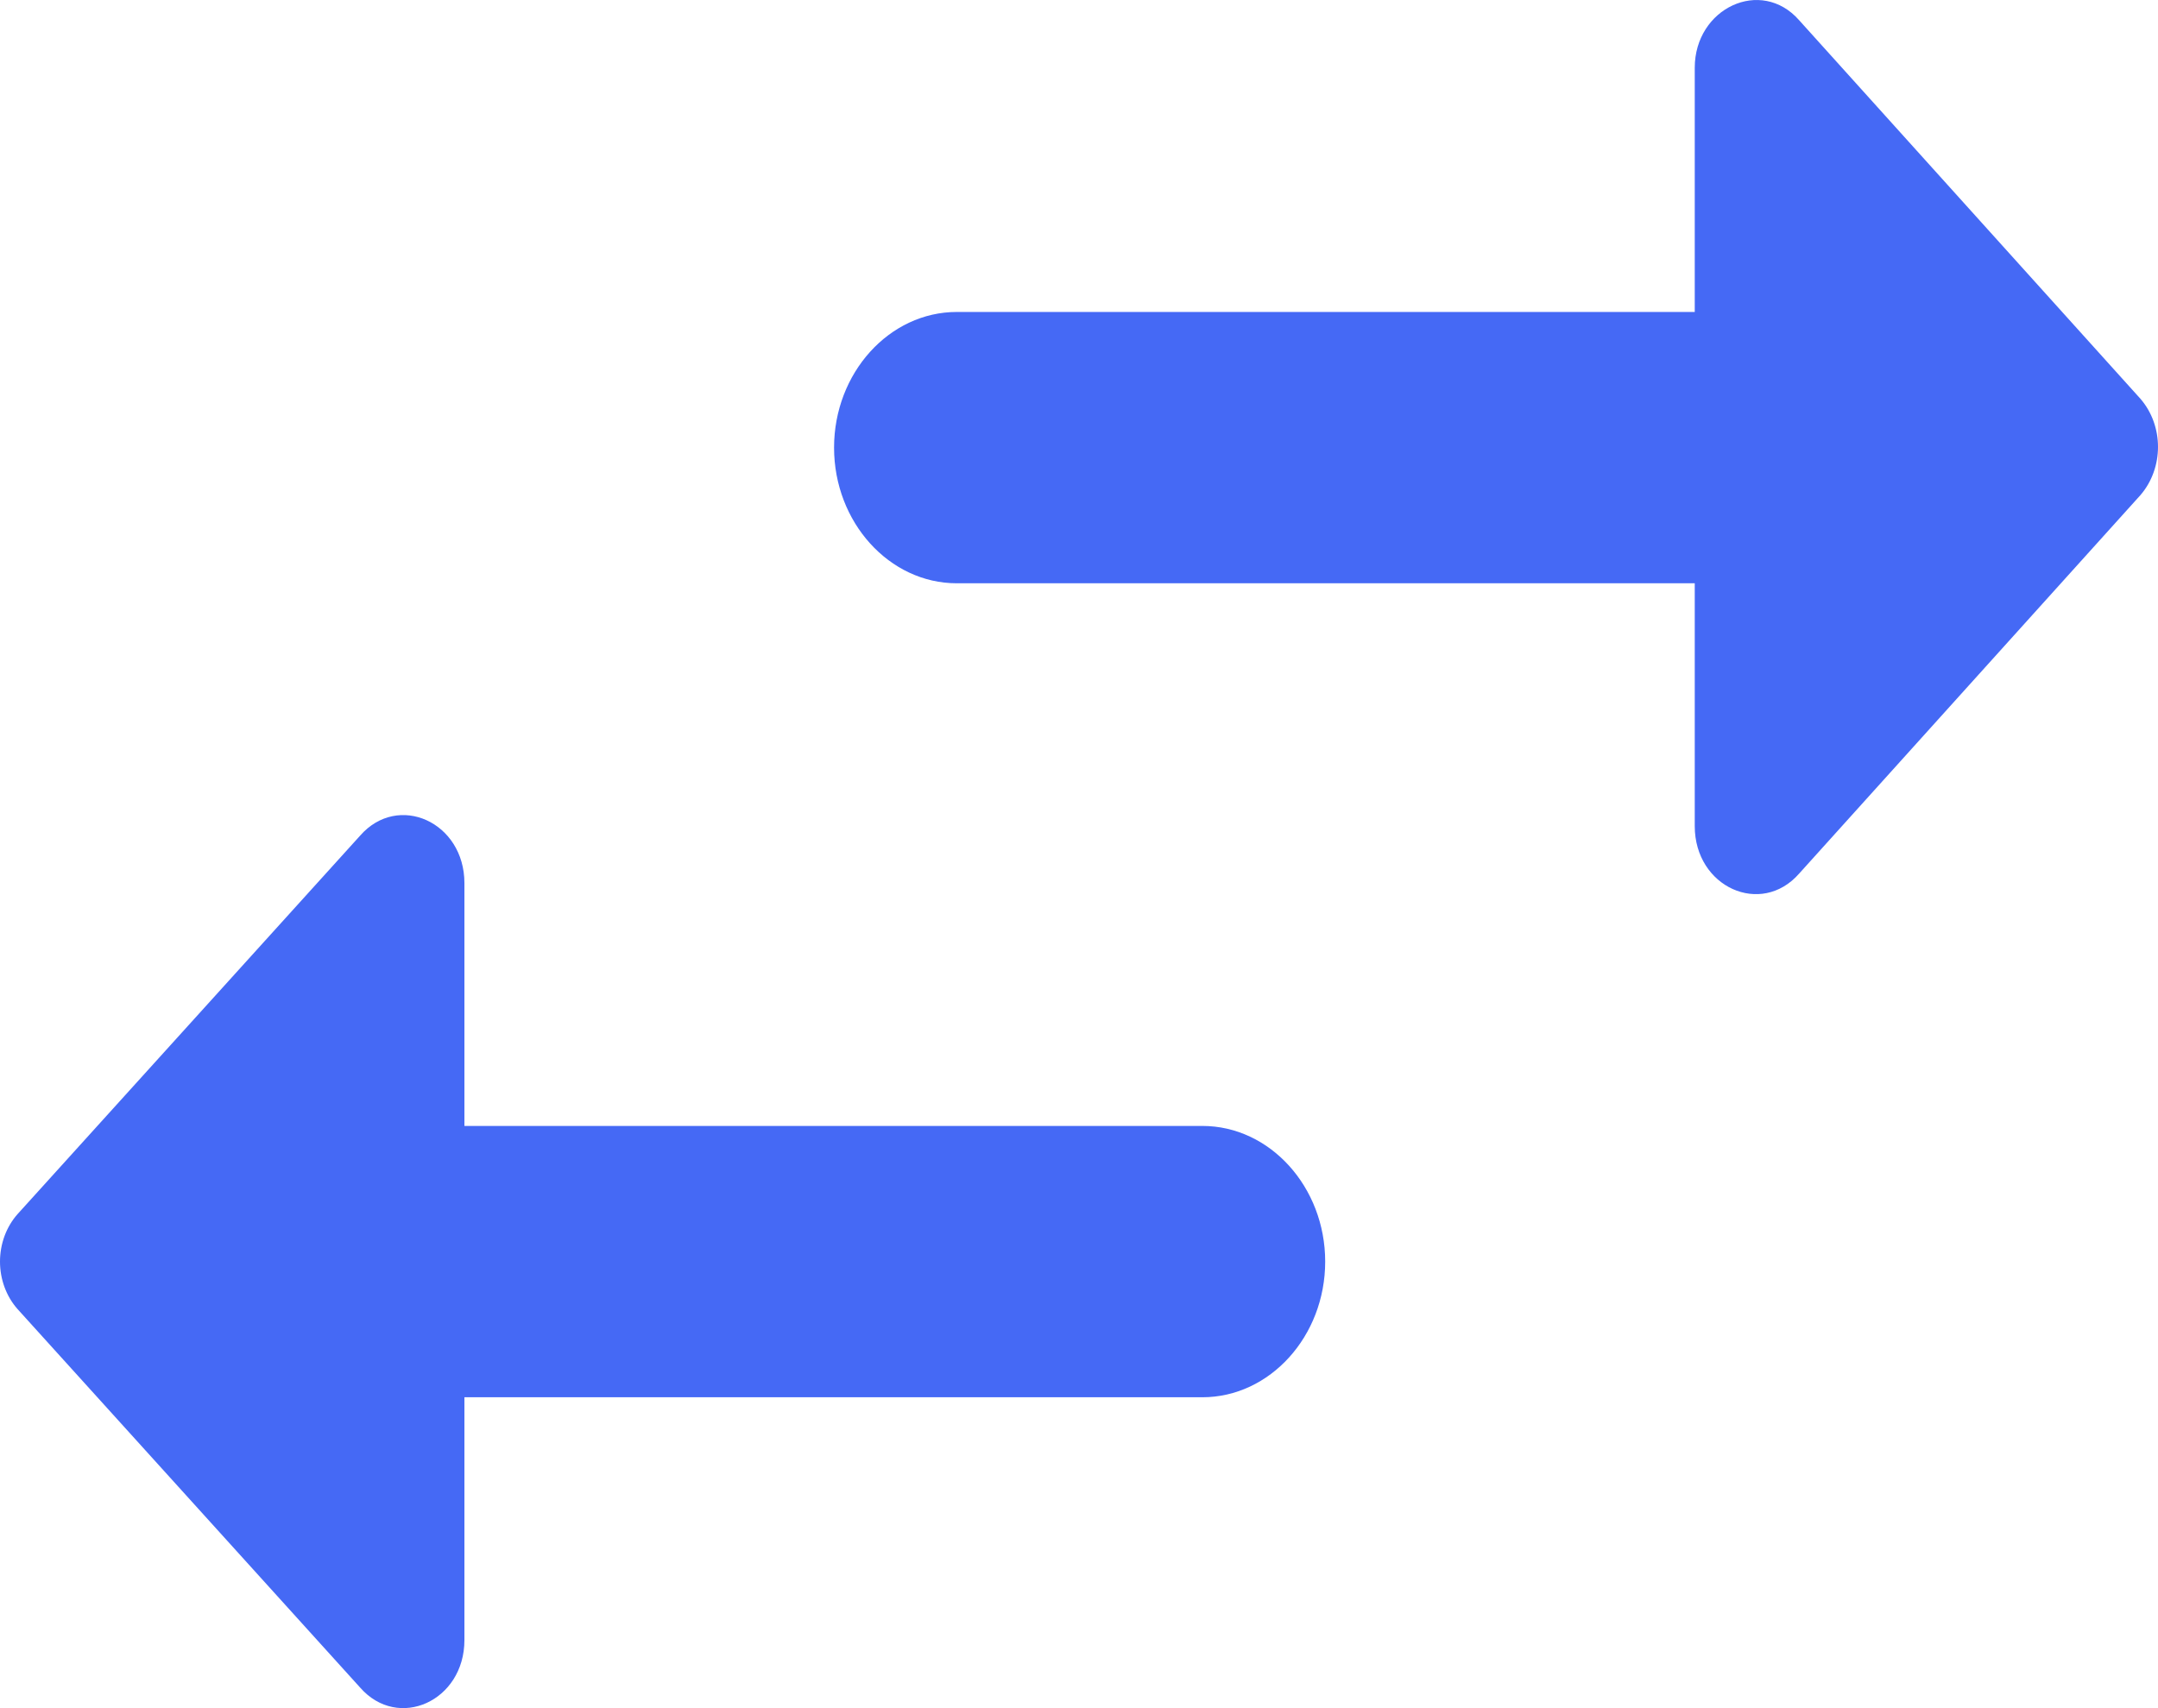 <svg width="24" height="19" viewBox="0 0 24 19" fill="none" xmlns="http://www.w3.org/2000/svg">
<path d="M18.848 3.47L10.641 3.47C9.89 3.47 9.276 4.149 9.276 4.979C9.276 5.809 9.89 6.488 10.641 6.488L18.848 6.488L18.848 9.189C18.848 9.868 19.586 10.2 20.009 9.717L23.805 5.507C24.065 5.205 24.065 4.737 23.805 4.436L20.009 0.225C19.586 -0.257 18.848 0.09 18.848 0.754L18.848 3.47ZM0.195 14.561L4.005 18.771C4.428 19.254 5.165 18.922 5.165 18.243L5.165 15.542L13.372 15.542C14.123 15.542 14.738 14.863 14.738 14.033C14.738 13.203 14.123 12.524 13.372 12.524L5.165 12.524L5.165 9.823C5.165 9.144 4.428 8.812 4.005 9.295L0.195 13.505C0.07 13.646 -2.25742e-07 13.836 -2.17114e-07 14.033C-2.08487e-07 14.23 0.07 14.42 0.195 14.561Z" fill="#4569F5"/>
</svg>

